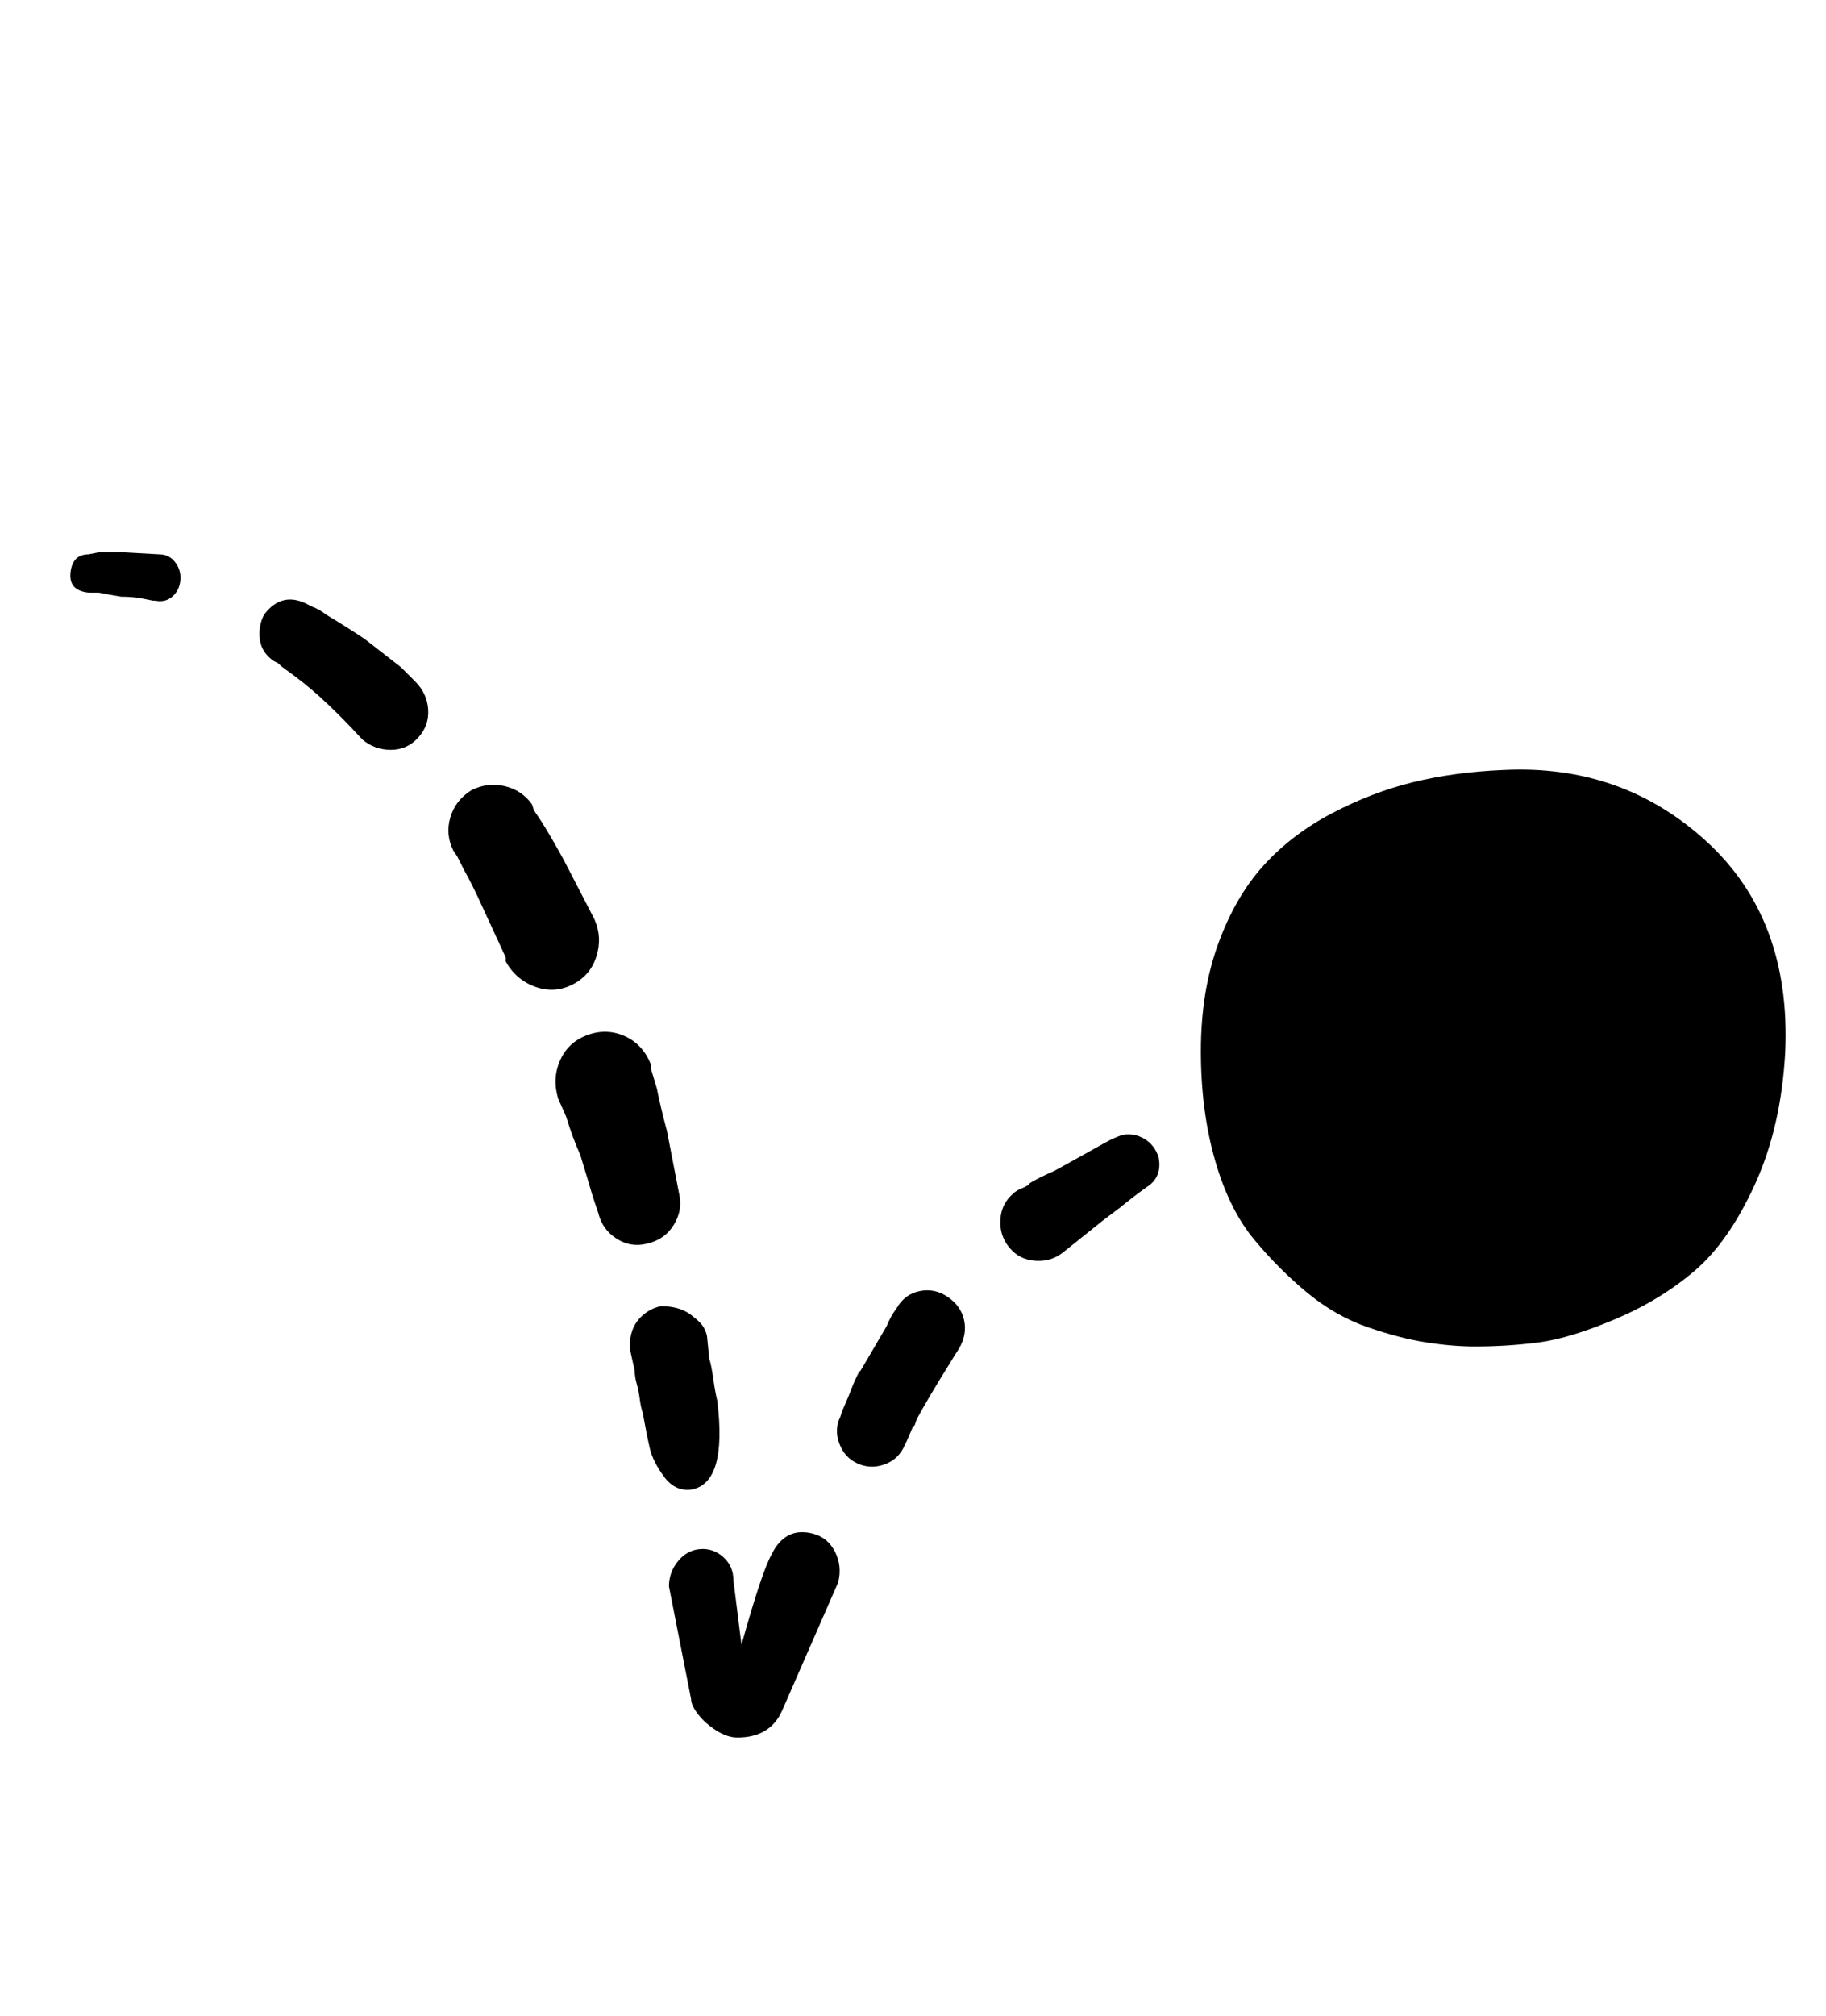 <svg xmlns="http://www.w3.org/2000/svg" width="29" height="32"><path d="M2.464 9.536h-.032l-.16-.032q-.16-.032-.352-.032-.192-.032-.352-.064h-.16q-.32-.032-.288-.32t.288-.288l.16-.032h.384l.576.032q.16 0 .256.128t.08.288-.128.256-.272.064zm3.296 2.208-.032-.032q-.32-.352-.672-.672-.256-.224-.48-.384-.096-.064-.16-.128l-.064-.032q-.192-.128-.224-.336t.064-.4q.288-.384.704-.16l.064.032q.096.032.224.128.32.192.608.384l.576.448.224.224q.192.192.208.448t-.16.448-.432.192-.448-.16zm17.664 9.632q-.352 0-.768-.064t-.928-.24-.96-.544-.848-.848-.624-1.264-.224-1.728.272-1.696.72-1.248 1.088-.832 1.296-.496 1.424-.192q1.888-.096 3.232 1.136t1.248 3.344q-.064 1.184-.48 2.096t-.96 1.376-1.264.768-1.216.368-1.008.064zM9.088 15.632q-.288.144-.592.032t-.464-.4V15.2l-.384-.832q-.128-.288-.288-.576l-.096-.192-.064-.096q-.128-.256-.048-.528t.336-.432q.256-.128.528-.064t.432.288l.032.096.128.192q.16.256.352.608l.48.928q.128.288.032.592t-.384.448zm1.184 4.112q-.256.064-.48-.08t-.288-.4l-.096-.288q-.064-.224-.192-.64-.128-.288-.224-.608l-.128-.288q-.096-.32.032-.608t.432-.4.592.016.416.448v.064l.096.32q.064.32.16.672l.192.992q.064.256-.08.496t-.432.304zm6.624.128q-.192.16-.448.144t-.416-.208-.144-.448.208-.416q.032-.032.096-.064.16-.064.16-.096.16-.096.384-.192.064-.032.464-.256t.464-.256l.16-.064q.192-.032.352.064t.224.288q.064.32-.192.48-.224.16-.416.32l-.256.192zm-3.28 3.36q-.208-.096-.288-.32t.016-.416l.032-.096.096-.224q.16-.416.192-.416l-.128.224.544-.928q.064-.16.16-.288.128-.224.368-.272t.448.096.256.368-.08.448q-.064.096-.16.256-.32.512-.512.864l-.032.096-.032.032-.096.224-.032.064q-.096.224-.32.304t-.432-.016zm-2.64.416q-.256.032-.432-.208t-.224-.448-.112-.56q-.032-.096-.048-.224t-.048-.24-.032-.208l-.064-.288q-.032-.16.016-.32t.176-.272.288-.144q.288 0 .464.128t.224.224.048.16l.032.32q.032.096.064.32t.064.352q.16 1.312-.416 1.408zm.736 3.936q-.16 0-.336-.112t-.288-.256-.112-.24l-.352-1.792q0-.224.144-.4t.352-.192.368.128.16.368l.128 1.024q.32-1.152.48-1.44.224-.448.672-.32.224.064.336.288t.048.48l-.896 2.048q-.192.416-.704.416z"/></svg>